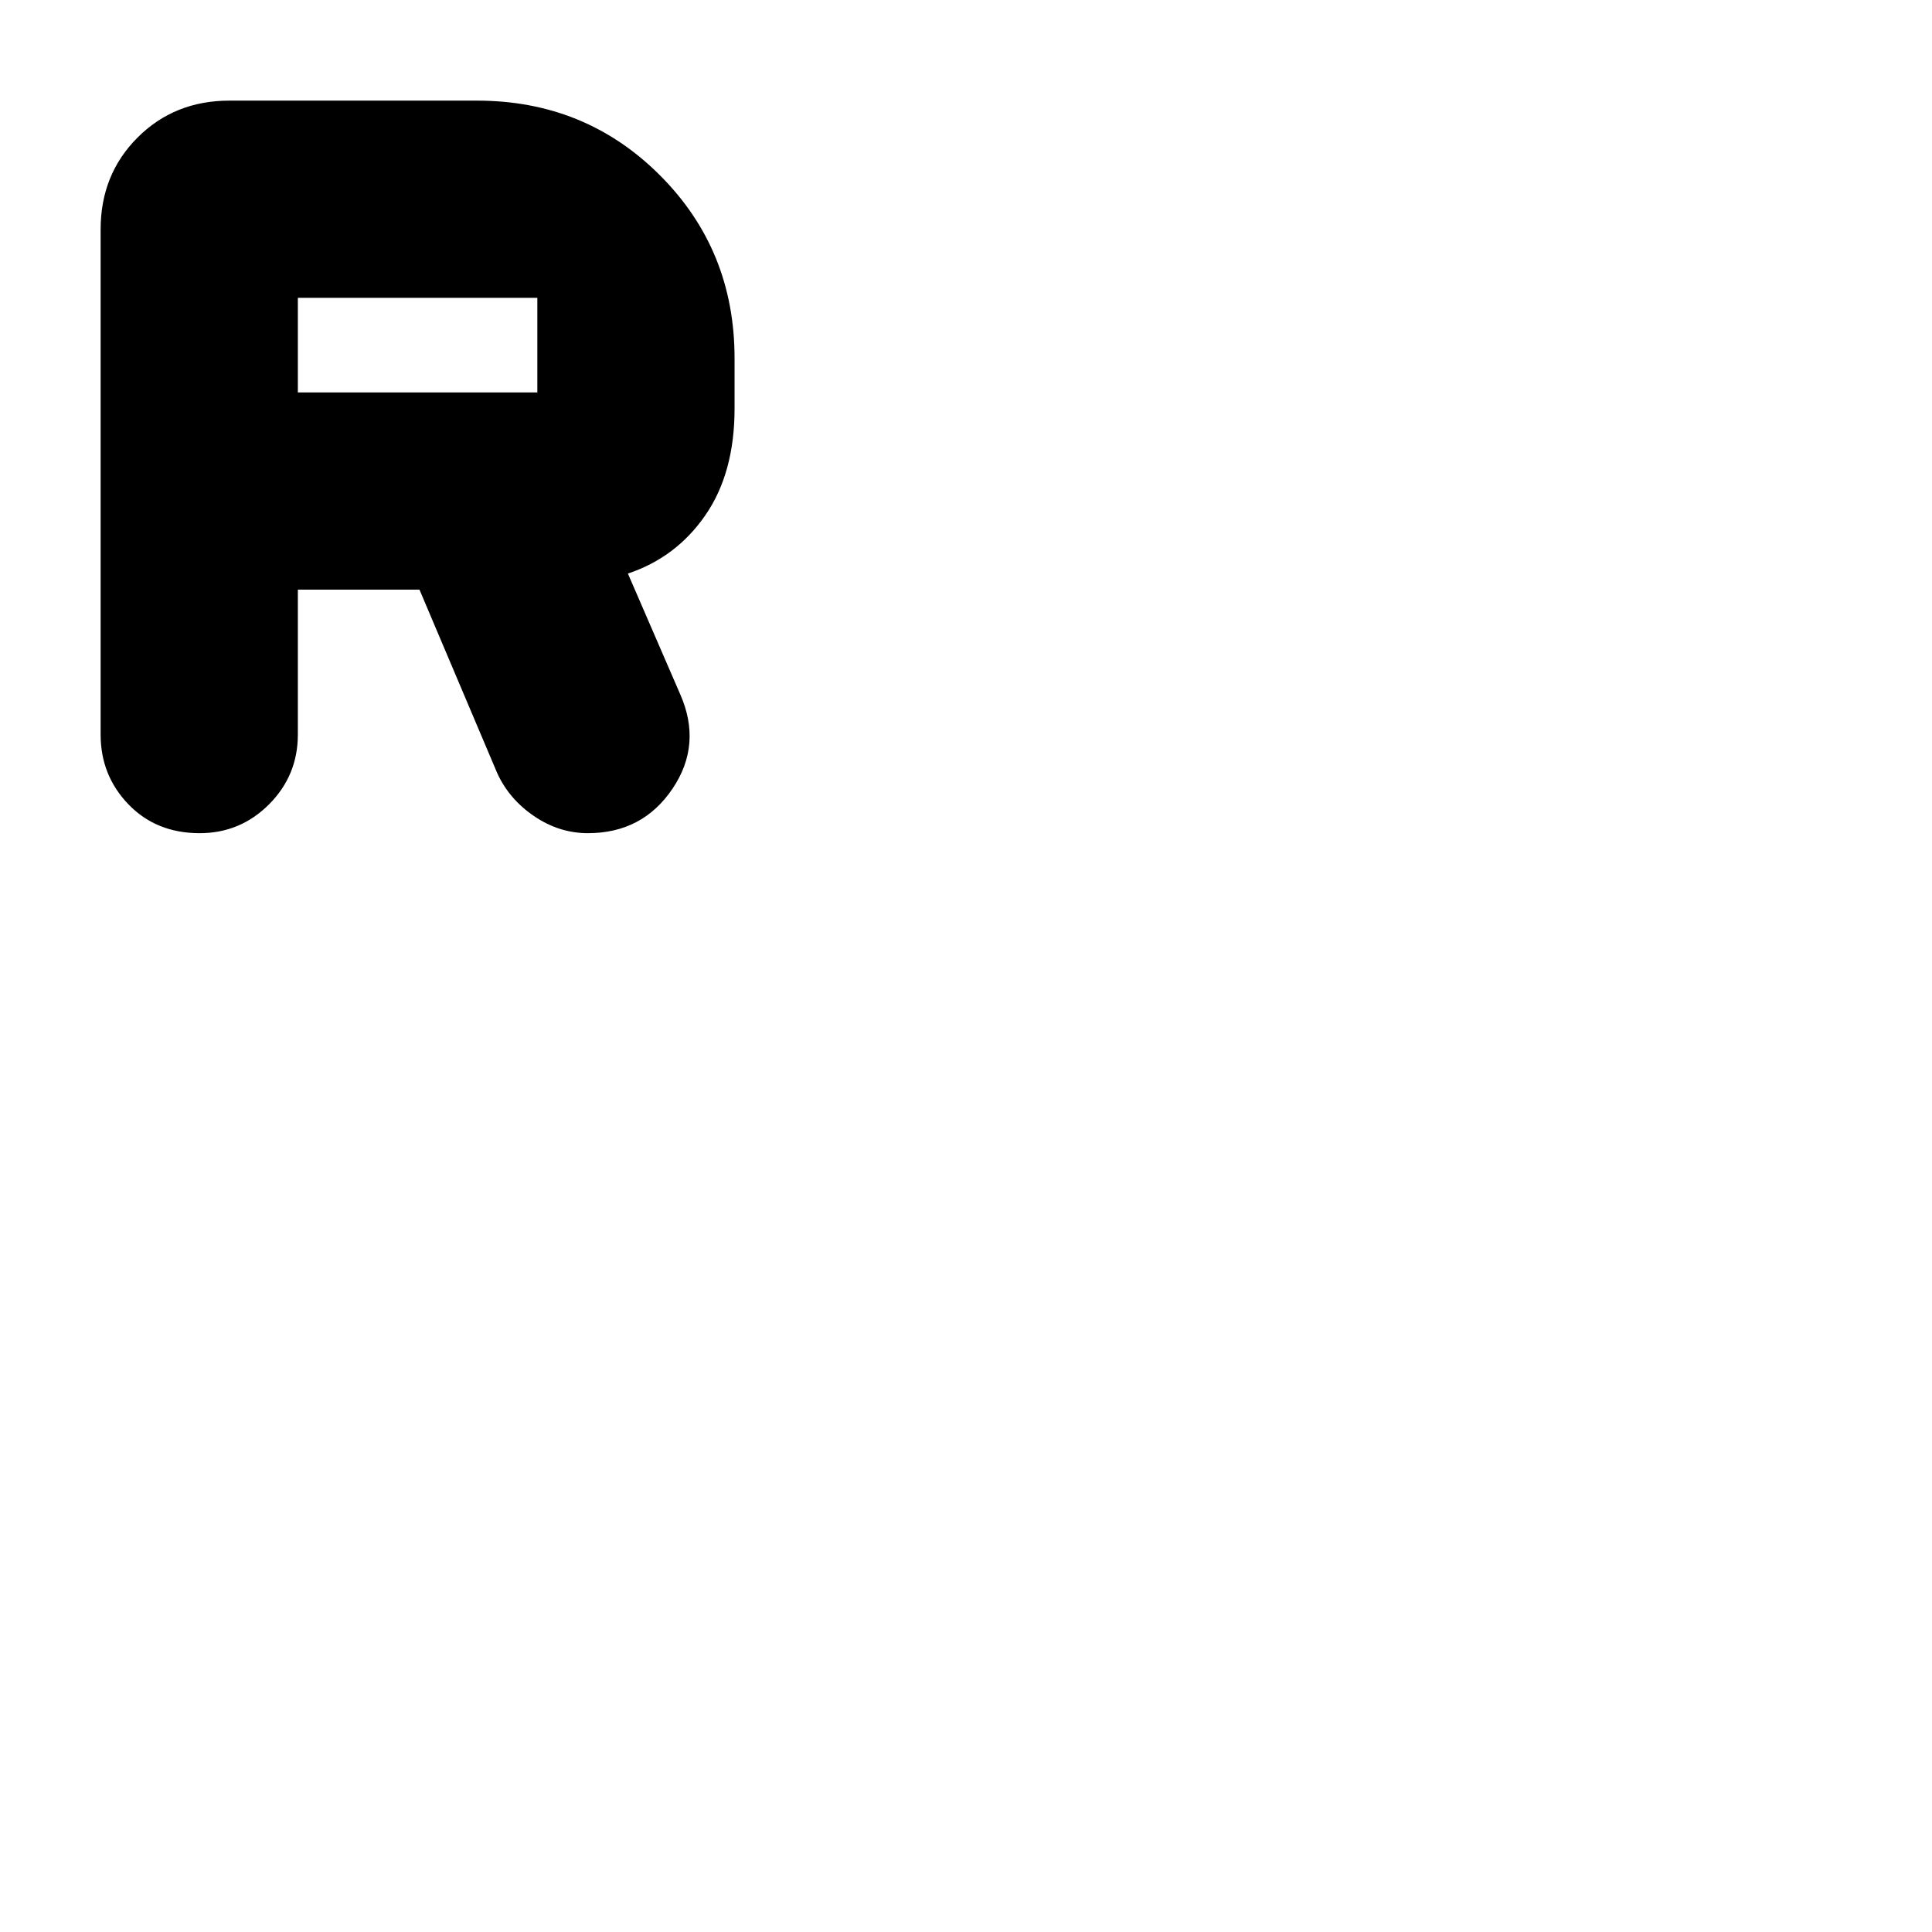 <svg xmlns="http://www.w3.org/2000/svg" height="20" viewBox="0 -960 960 960" width="20"><path d="M148-667v72q0 20.3-14.29 34.65Q119.42-546 99.21-546q-21.61 0-35.41-14.35Q50-574.7 50-595v-251q0-27.3 18.35-45.65Q86.7-910 114-910h123q53.83 0 90.91 37.09Q365-835.83 365-782v25q0 32-14.5 53T312-675l26 60q11 25-3.9 47t-41.99 22q-14.3 0-26.77-8.5Q252.87-563 247-576l-38.56-91H148Zm0-98h119v-47H148v47Z"/></svg>
